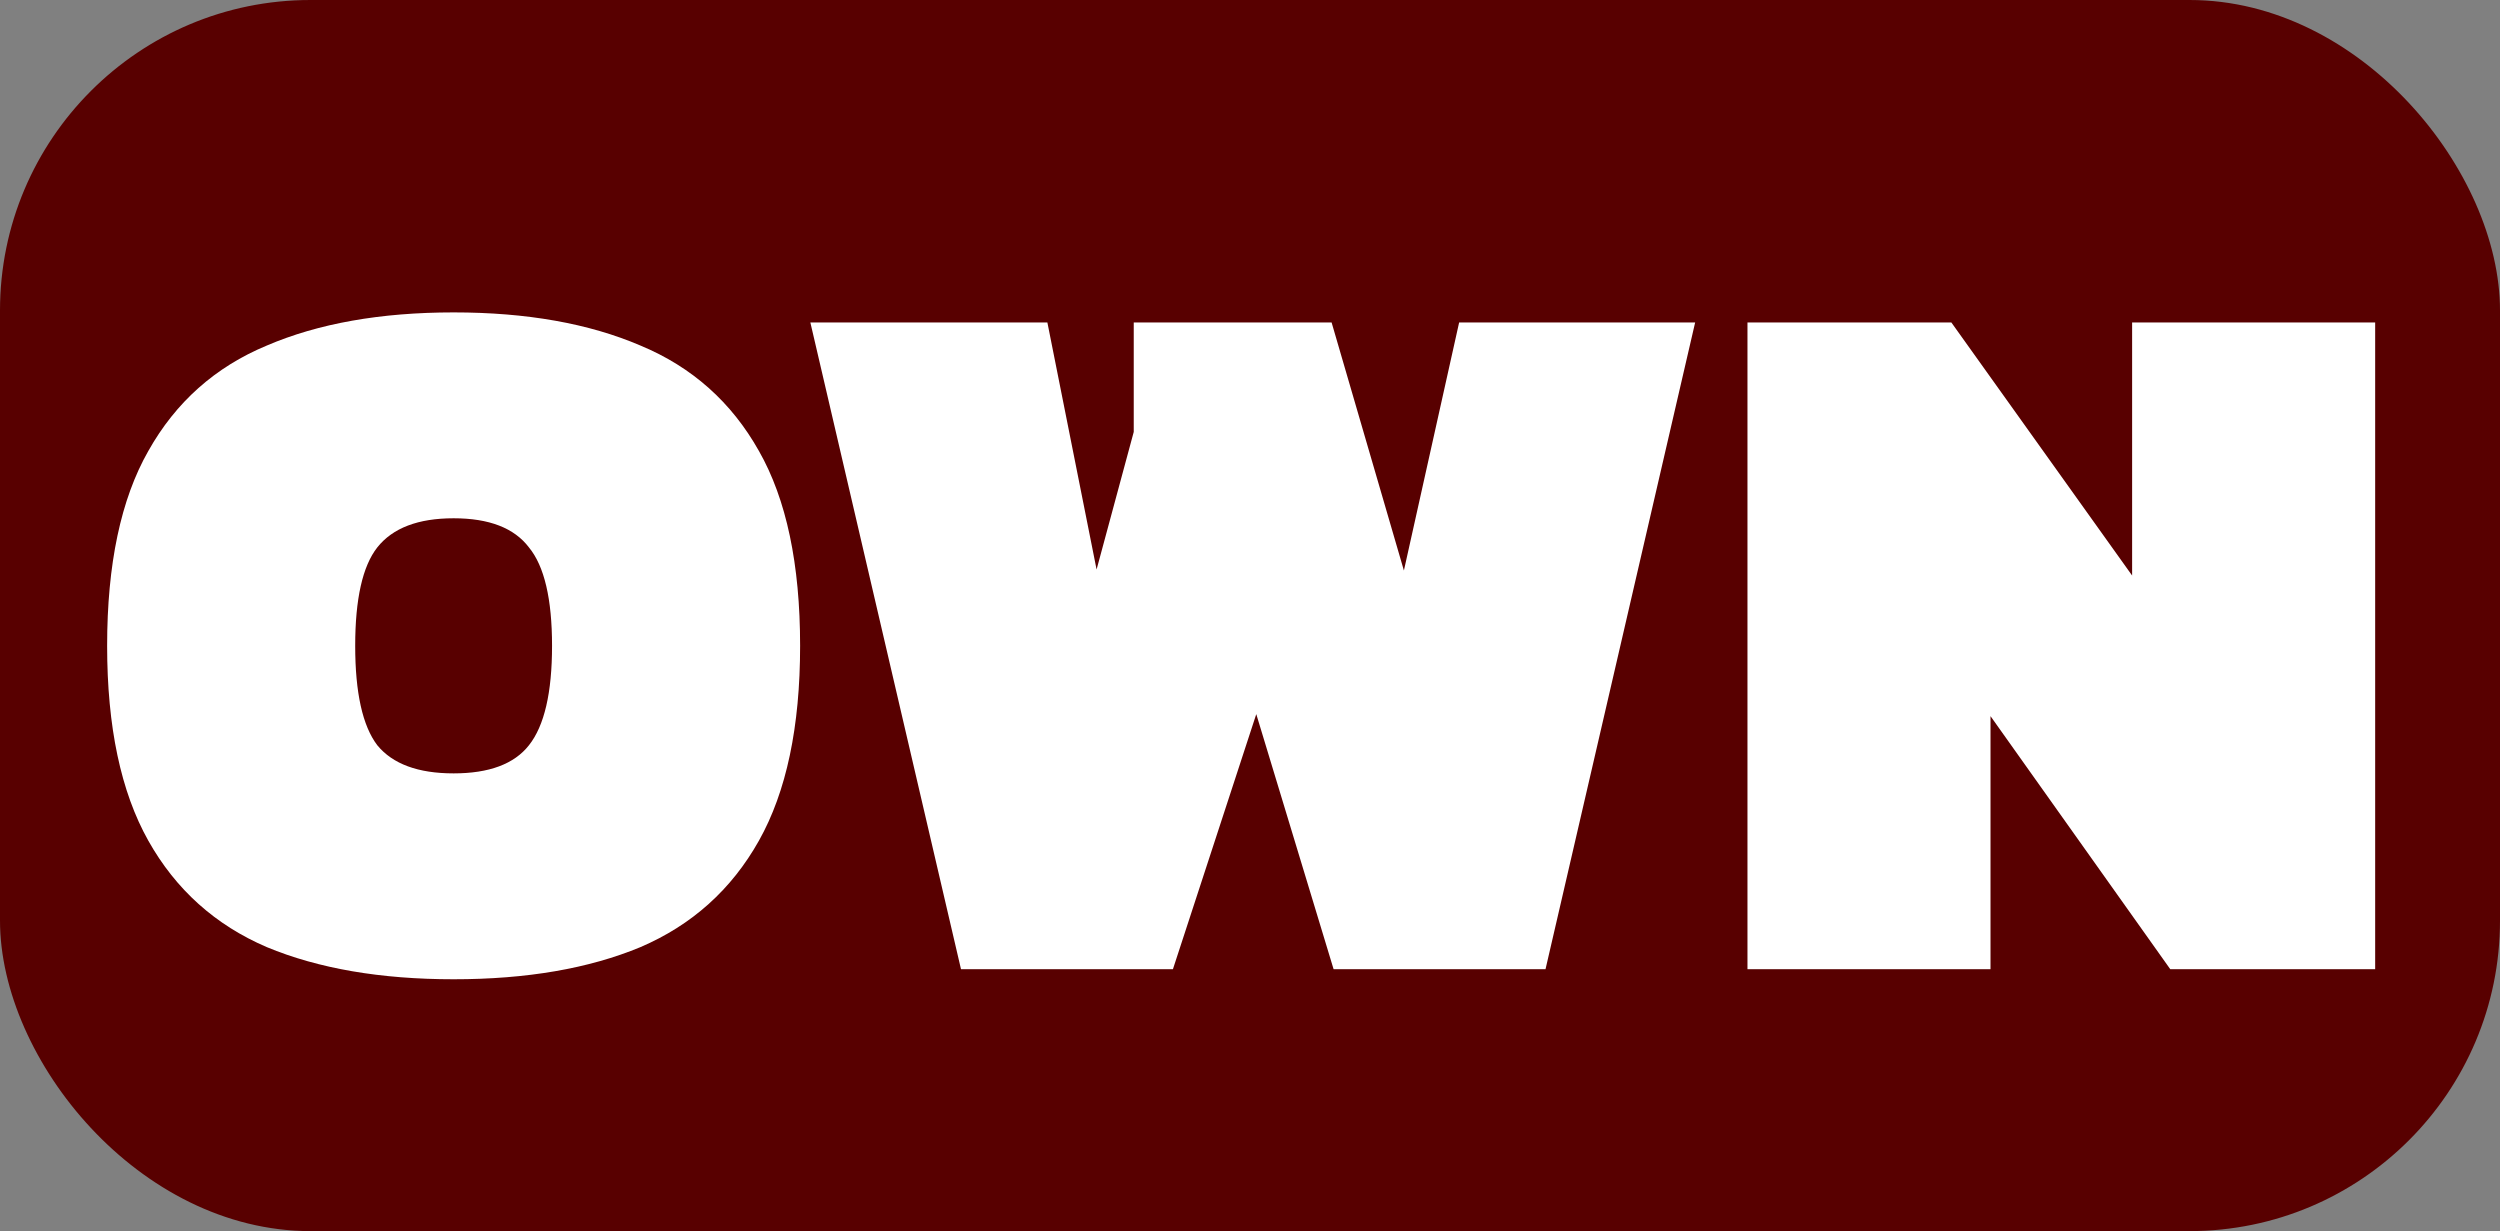<svg width="926" height="456" viewBox="0 0 926 456" fill="none" xmlns="http://www.w3.org/2000/svg">
<rect x="0" y="0" width="926" height="456" fill="#808080" stroke="none"/>
<g clip-path="url(#clip0_5_10)">
<rect width="926" height="456" rx="115" fill="#580000"/>
<path d="M168.022 362.72C140.99 362.72 117.926 358.752 98.83 350.816C79.734 342.632 65.102 329.488 54.934 311.384C44.766 293.28 39.682 269.224 39.682 239.216C39.682 208.96 44.766 184.904 54.934 167.048C65.102 148.944 79.734 135.924 98.83 127.988C117.926 119.804 140.99 115.712 168.022 115.712C195.054 115.712 218.118 119.804 237.214 127.988C256.31 135.924 270.942 148.944 281.11 167.048C291.278 184.904 296.362 208.96 296.362 239.216C296.362 269.224 291.278 293.28 281.11 311.384C270.942 329.488 256.31 342.632 237.214 350.816C218.118 358.752 195.054 362.72 168.022 362.72ZM168.022 286.46C181.166 286.46 190.466 282.988 195.922 276.044C201.626 268.852 204.478 256.576 204.478 239.216C204.478 221.856 201.626 209.704 195.922 202.76C190.466 195.568 181.166 191.972 168.022 191.972C154.878 191.972 145.454 195.568 139.75 202.76C134.294 209.704 131.566 221.856 131.566 239.216C131.566 256.576 134.294 268.852 139.75 276.044C145.454 282.988 154.878 286.46 168.022 286.46ZM355.954 359L300.154 119.432H387.946L406.174 210.944L419.938 159.98V119.432H493.222L520.006 211.316L540.466 119.432H627.886L572.458 359H493.966L465.322 264.512L434.446 359H355.954ZM647.262 359V119.432H722.778L789.738 213.176V119.432H879.762V359H803.874L737.286 265.256V359H647.262Z" fill="white"/>
</g>
<defs>
<clipPath id="clip0_5_10">
<rect width="926" height="456" fill="white"/>
</clipPath>
</defs>
</svg>
